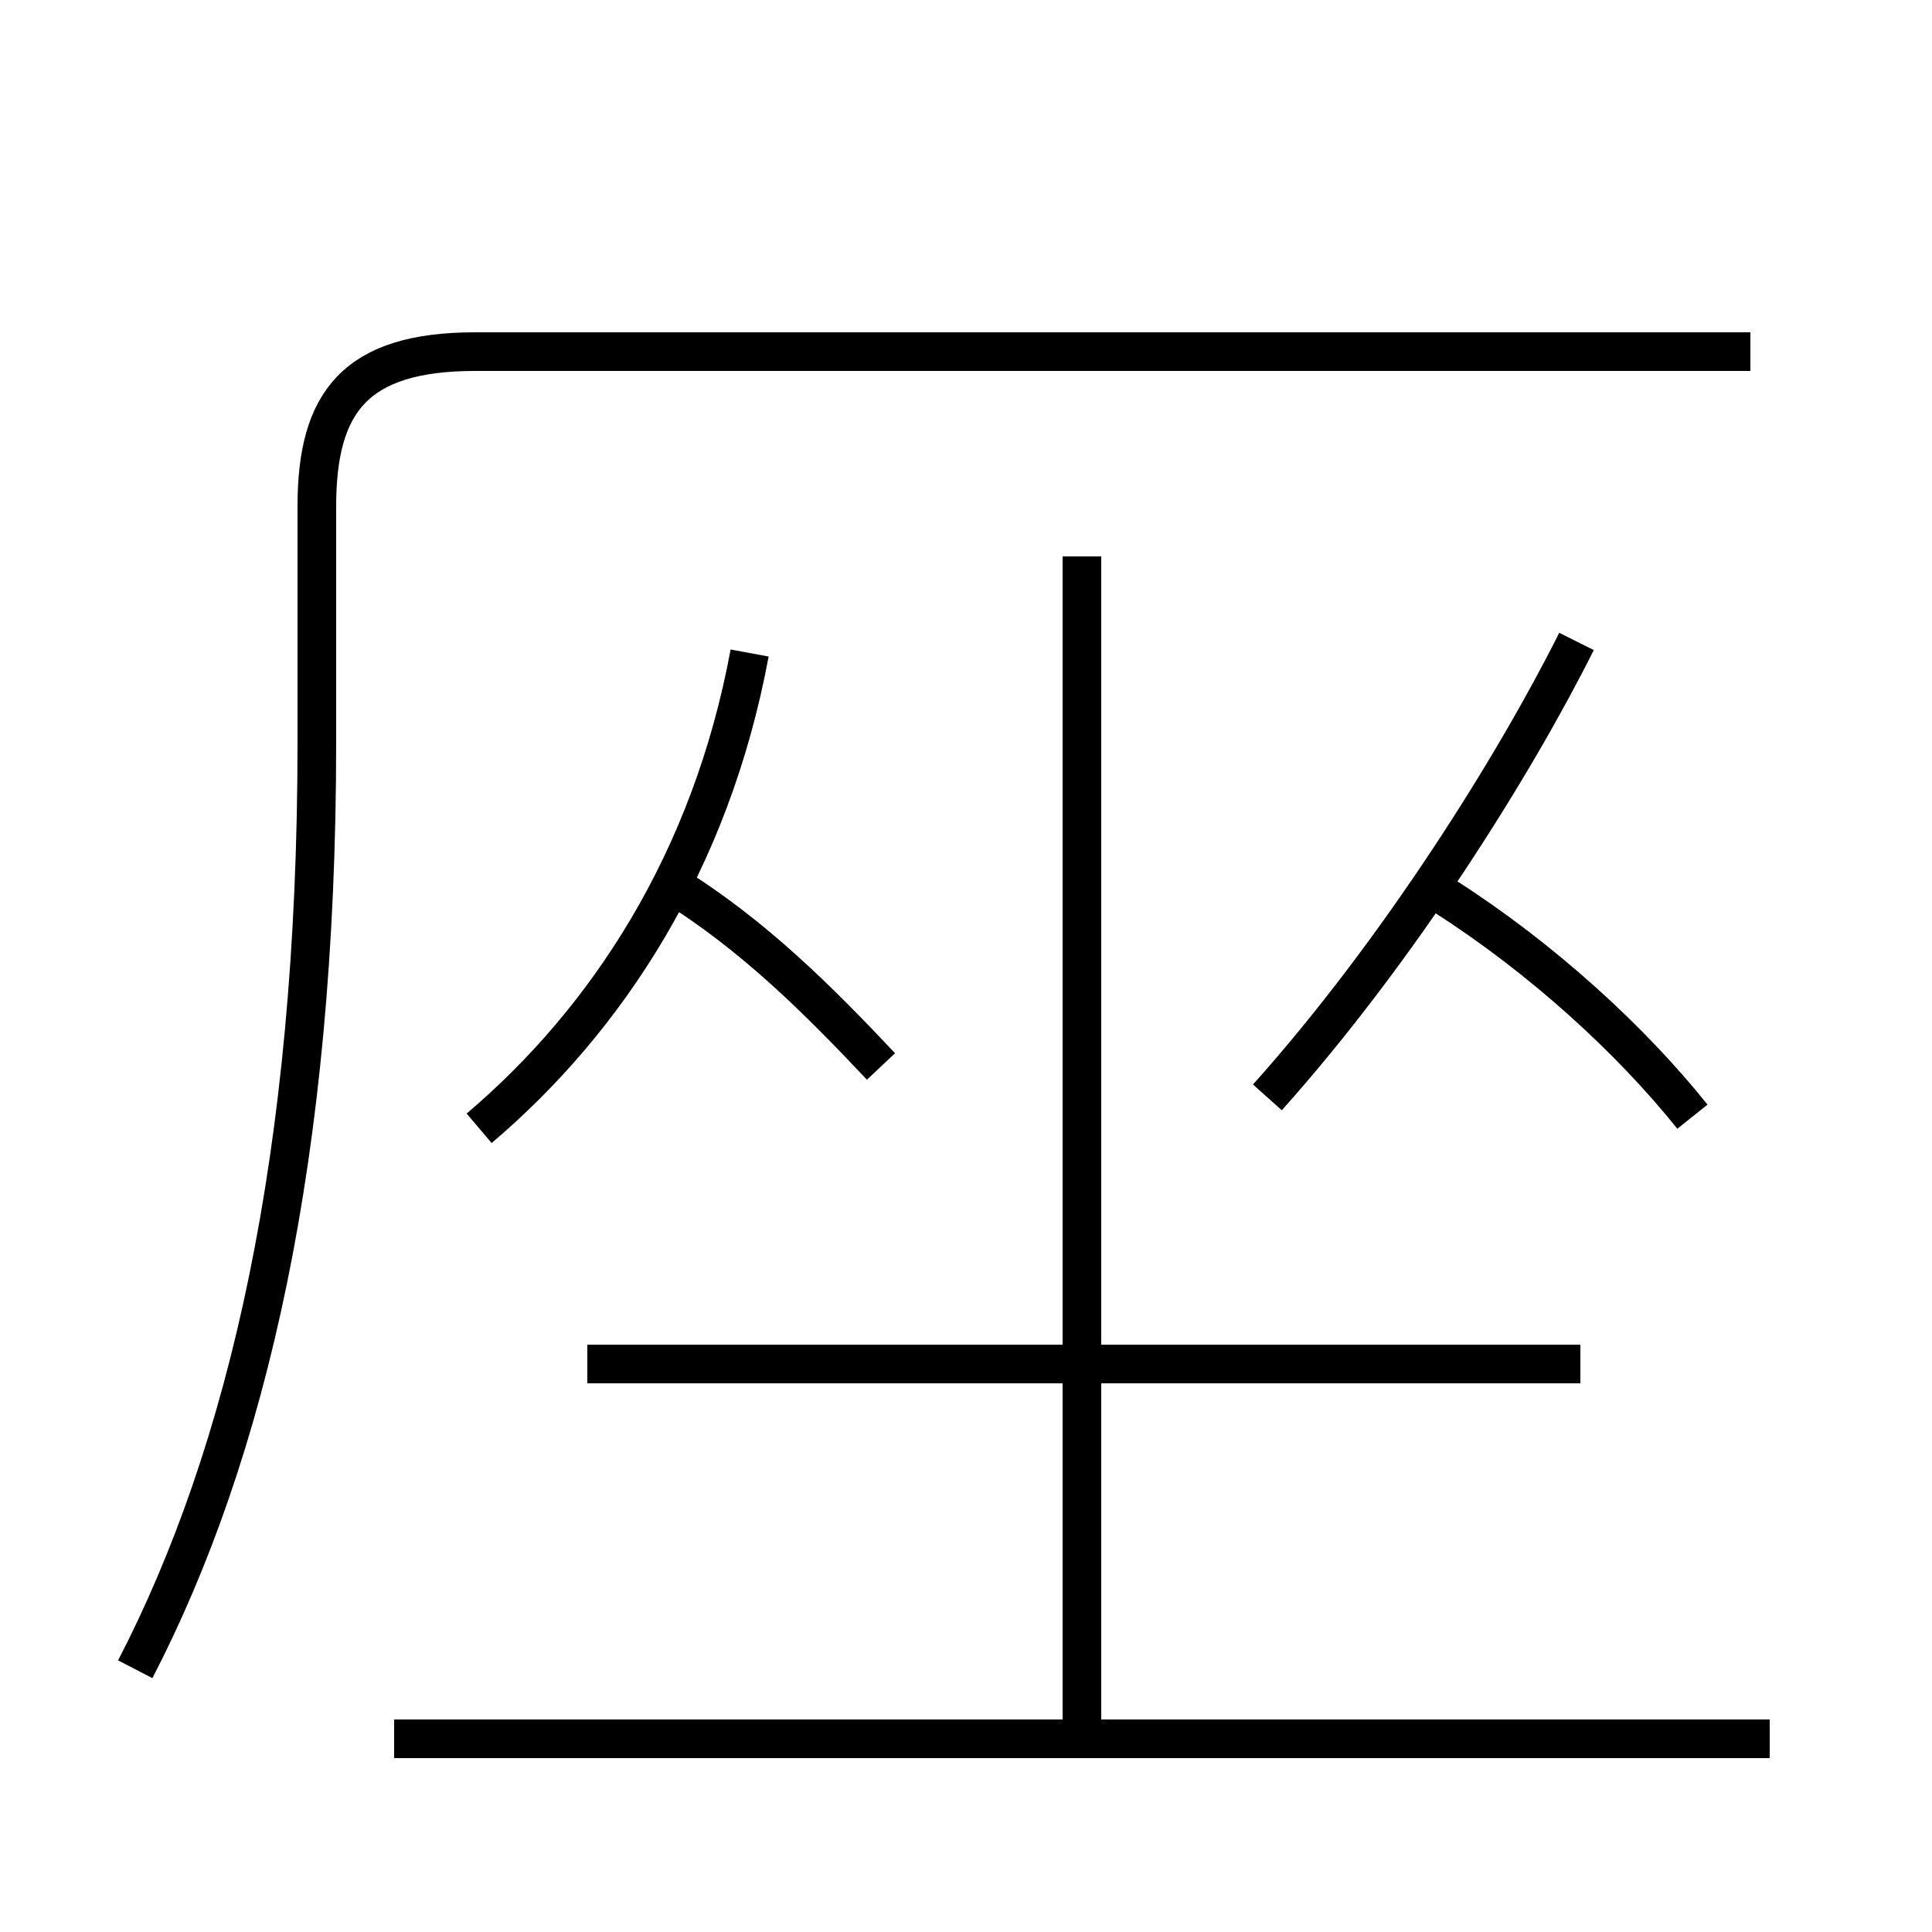 <?xml version='1.0' encoding='utf8'?>
<svg viewBox="0.0 -44.0 50.0 50.0" version="1.1" xmlns="http://www.w3.org/2000/svg">
<rect x="0.0" y="-44.0" width="50.0" height="50.0" fill="#808080" stroke="none"/>
<rect x="-1000" y="-1000" width="2000" height="2000" stroke="white" fill="white"/>
<g style="fill:none; stroke:#000000;  stroke-width:1">
<path d="M 3.5 0.8 C 6.4 6.4 8.2 14.1 8.2 24.8 L 8.2 30.9 C 8.2 33.6 9.2 34.9 12.3 34.9 L 45.3 34.9 M 12.4 14.8 C 15.7 17.6 18.4 21.7 19.4 27.1 M 22.8 16.4 C 21.2 18.1 19.5 19.8 17.4 21.1 M 45.8 -1.0 L 10.2 -1.0 M 28.0 -0.8 L 28.0 29.6 M 40.9 8.7 L 15.2 8.7 M 32.8 15.6 C 36.2 19.4 39.2 24.2 40.8 27.4 M 43.8 15.1 C 42.2 17.1 39.9 19.2 37.4 20.8 " transform="scale(1, -1)" />
</g>
</svg>